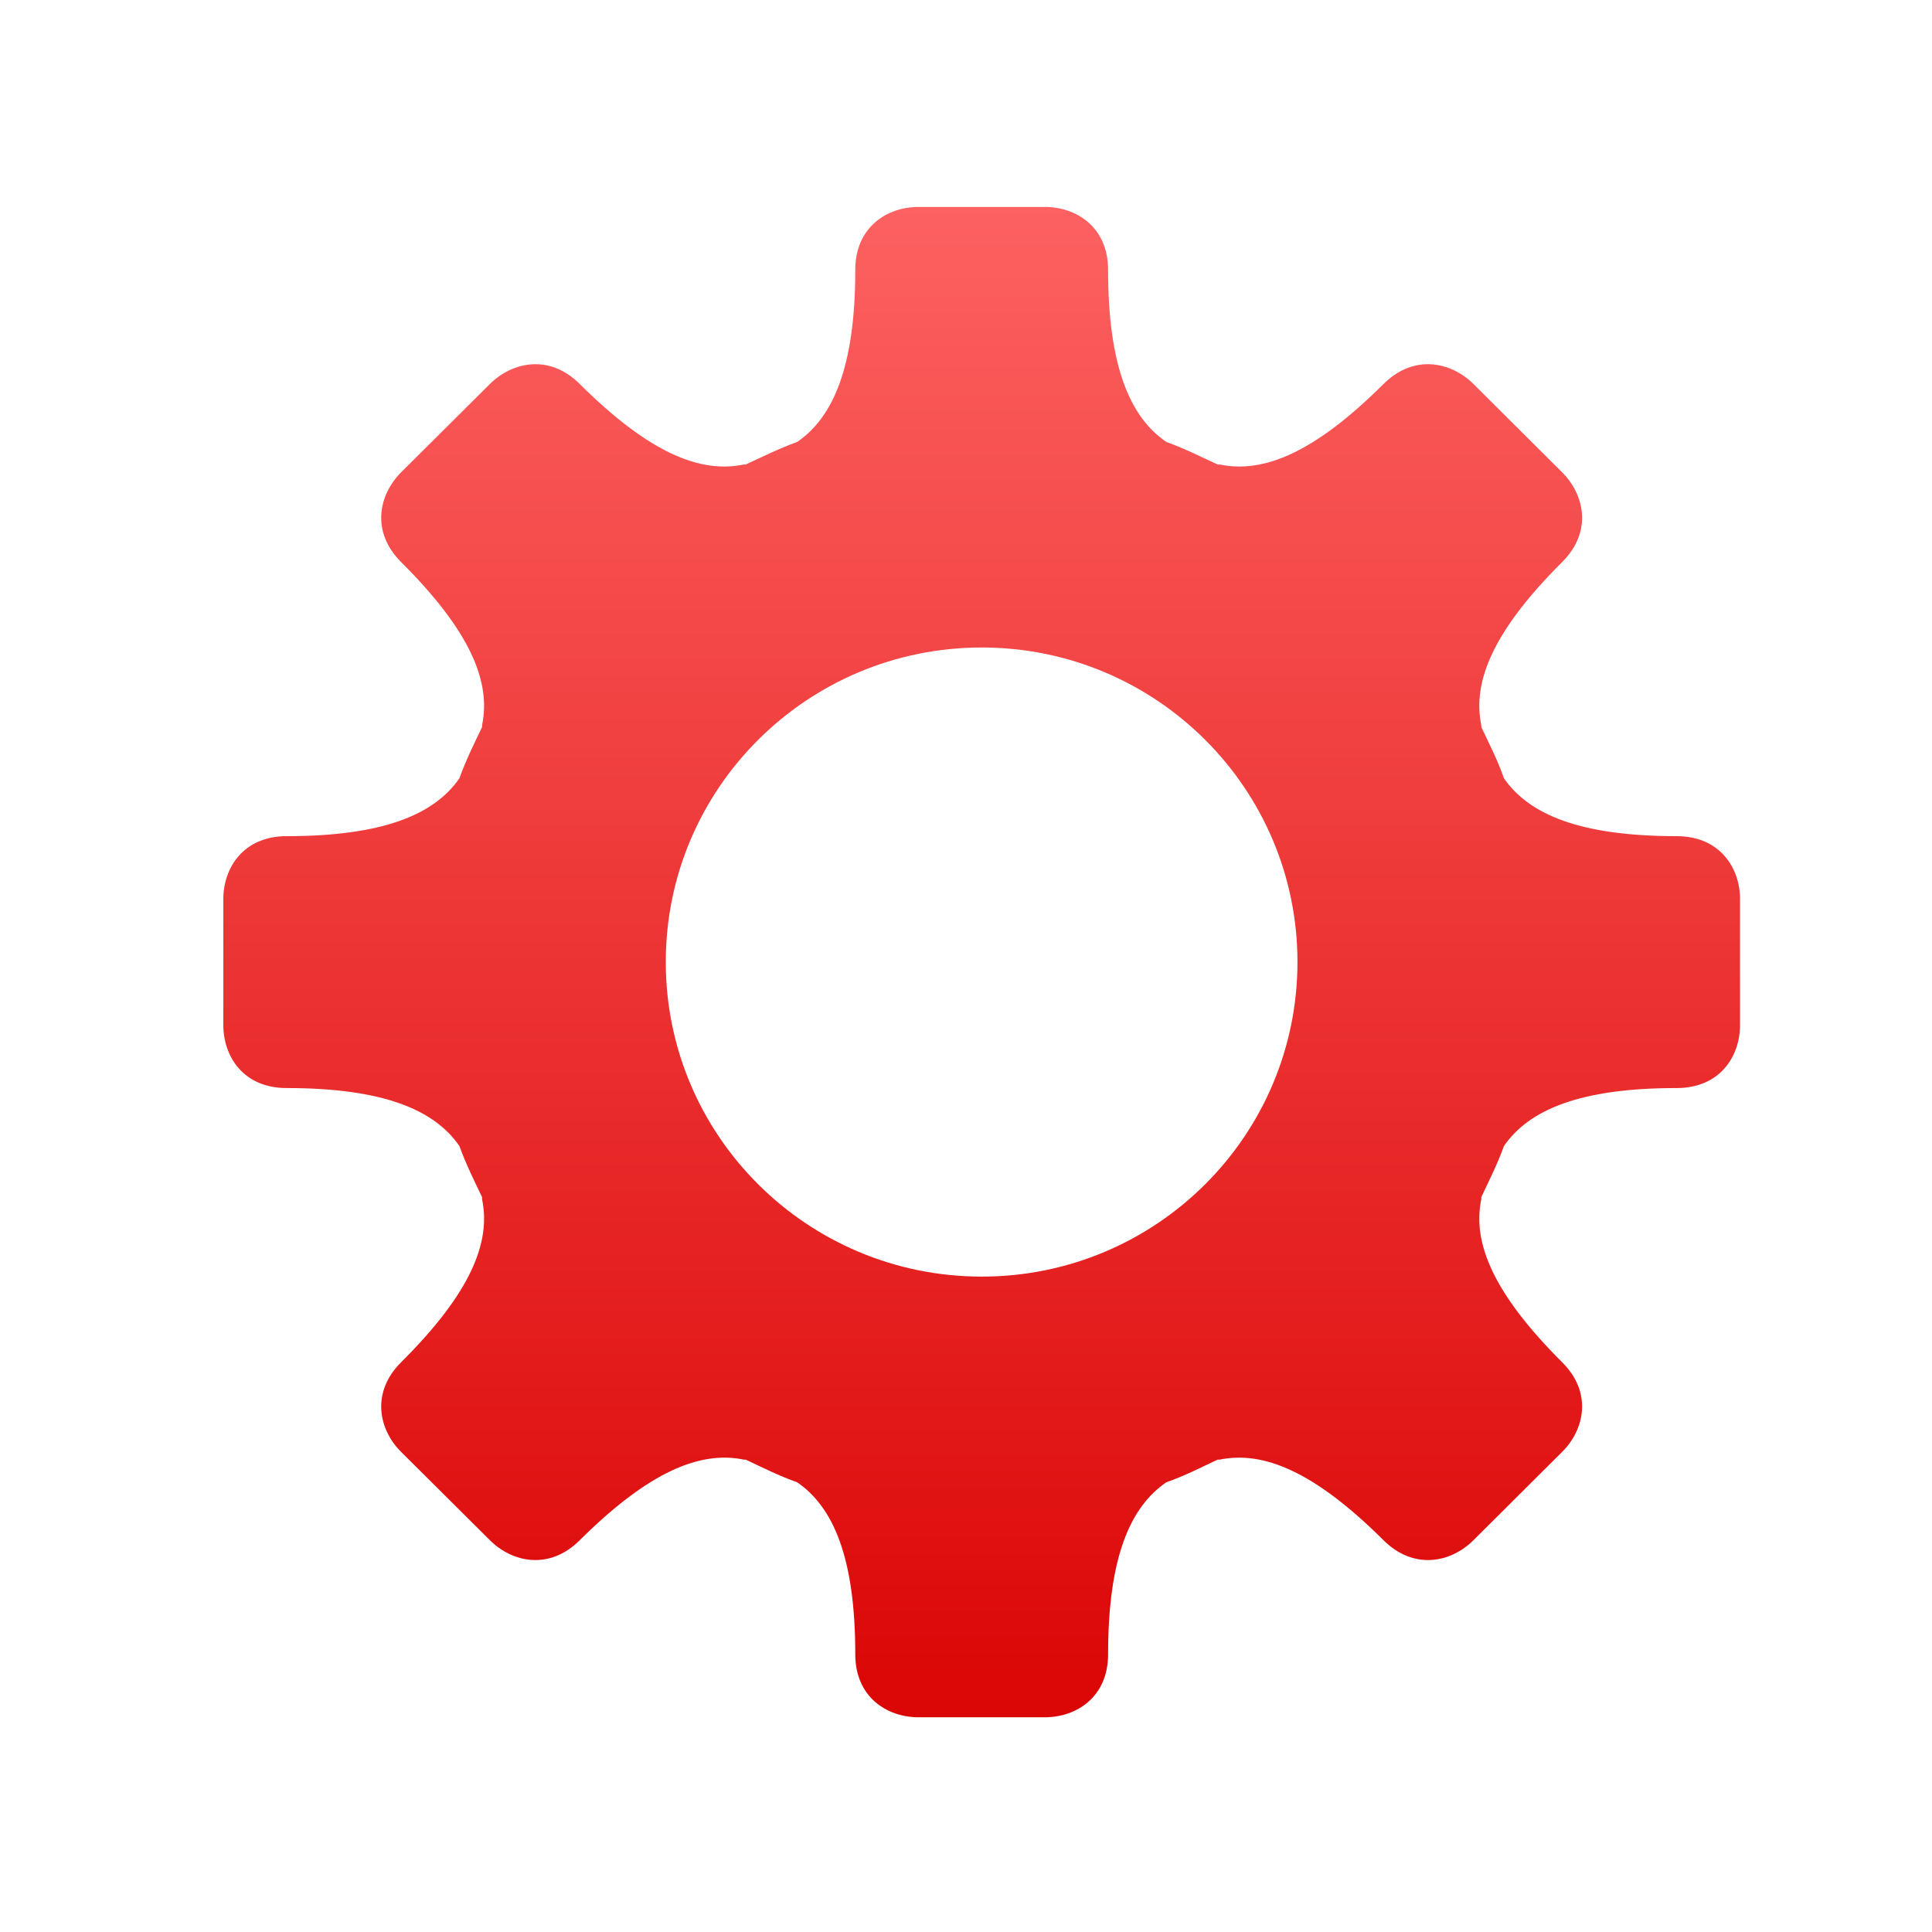 <svg xmlns="http://www.w3.org/2000/svg" xmlns:xlink="http://www.w3.org/1999/xlink" width="64" height="64" viewBox="0 0 64 64" version="1.1">
<defs> <linearGradient id="linear0" gradientUnits="userSpaceOnUse" x1="0" y1="0" x2="0" y2="1" gradientTransform="matrix(55.992,0,0,56,4.004,4)"> <stop offset="0" style="stop-color:#ff6666;stop-opacity:1;"/> <stop offset="1" style="stop-color:#d90000;stop-opacity:1;"/> </linearGradient> </defs>
<g id="surface1">
<path style=" stroke:none;fill-rule:nonzero;fill:url(#linear0);fill-opacity:1;" d="M 30.426 6.855 C 29.383 6.855 28.332 7.523 28.332 8.941 C 28.332 12.129 27.609 13.82 26.406 14.641 C 25.816 14.852 25.266 15.129 24.703 15.387 C 24.684 15.398 24.656 15.383 24.641 15.387 C 23.195 15.688 21.504 15.008 19.203 12.719 C 18.199 11.719 16.973 11.984 16.23 12.719 L 13.285 15.648 C 12.547 16.391 12.281 17.609 13.285 18.617 C 15.582 20.902 16.27 22.586 15.969 24.023 C 15.969 24.039 15.973 24.062 15.969 24.086 C 15.699 24.645 15.43 25.195 15.219 25.781 C 14.391 26.98 12.695 27.699 9.492 27.699 C 8.066 27.699 7.398 28.746 7.398 29.785 L 7.398 33.953 C 7.398 35 8.066 36.043 9.492 36.043 C 12.695 36.043 14.391 36.762 15.219 37.965 C 15.43 38.551 15.699 39.094 15.969 39.656 C 15.98 39.672 15.961 39.707 15.969 39.723 C 16.27 41.16 15.586 42.84 13.285 45.129 C 12.281 46.129 12.547 47.359 13.285 48.094 L 16.23 51.023 C 16.973 51.762 18.199 52.023 19.203 51.023 C 21.504 48.738 23.195 48.055 24.641 48.352 C 24.656 48.359 24.68 48.348 24.703 48.352 C 25.266 48.617 25.816 48.895 26.406 49.102 C 27.609 49.926 28.332 51.609 28.332 54.801 C 28.332 56.219 29.383 56.887 30.426 56.887 L 34.613 56.887 C 35.656 56.887 36.707 56.219 36.707 54.801 C 36.707 51.609 37.43 49.926 38.637 49.102 C 39.23 48.895 39.773 48.617 40.336 48.352 C 40.352 48.344 40.383 48.359 40.402 48.352 C 41.848 48.055 43.535 48.738 45.832 51.023 C 46.84 52.023 48.066 51.762 48.809 51.023 L 51.75 48.094 C 52.488 47.359 52.758 46.129 51.75 45.129 C 49.457 42.84 48.77 41.16 49.07 39.723 C 49.074 39.699 49.066 39.68 49.07 39.656 C 49.336 39.094 49.609 38.551 49.82 37.965 C 50.648 36.762 52.34 36.043 55.543 36.043 C 56.969 36.043 57.641 35 57.641 33.953 L 57.641 29.785 C 57.641 28.746 56.969 27.699 55.543 27.699 C 52.34 27.699 50.648 26.98 49.82 25.781 C 49.617 25.195 49.336 24.645 49.07 24.086 C 49.066 24.062 49.074 24.039 49.07 24.023 C 48.77 22.586 49.457 20.902 51.75 18.617 C 52.758 17.609 52.488 16.391 51.75 15.648 L 48.809 12.719 C 48.066 11.984 46.84 11.719 45.832 12.719 C 43.535 15.008 41.848 15.688 40.402 15.387 C 40.383 15.383 40.352 15.398 40.336 15.387 C 39.773 15.129 39.23 14.852 38.637 14.641 C 37.43 13.816 36.707 12.129 36.707 8.941 C 36.707 7.523 35.656 6.855 34.613 6.855 Z M 32.523 21.449 C 38.297 21.449 42.98 26.117 42.98 31.867 C 42.98 37.625 38.297 42.289 32.523 42.289 C 26.742 42.289 22.055 37.625 22.055 31.867 C 22.055 26.117 26.742 21.449 32.523 21.449 "/>
</g>
</svg>
